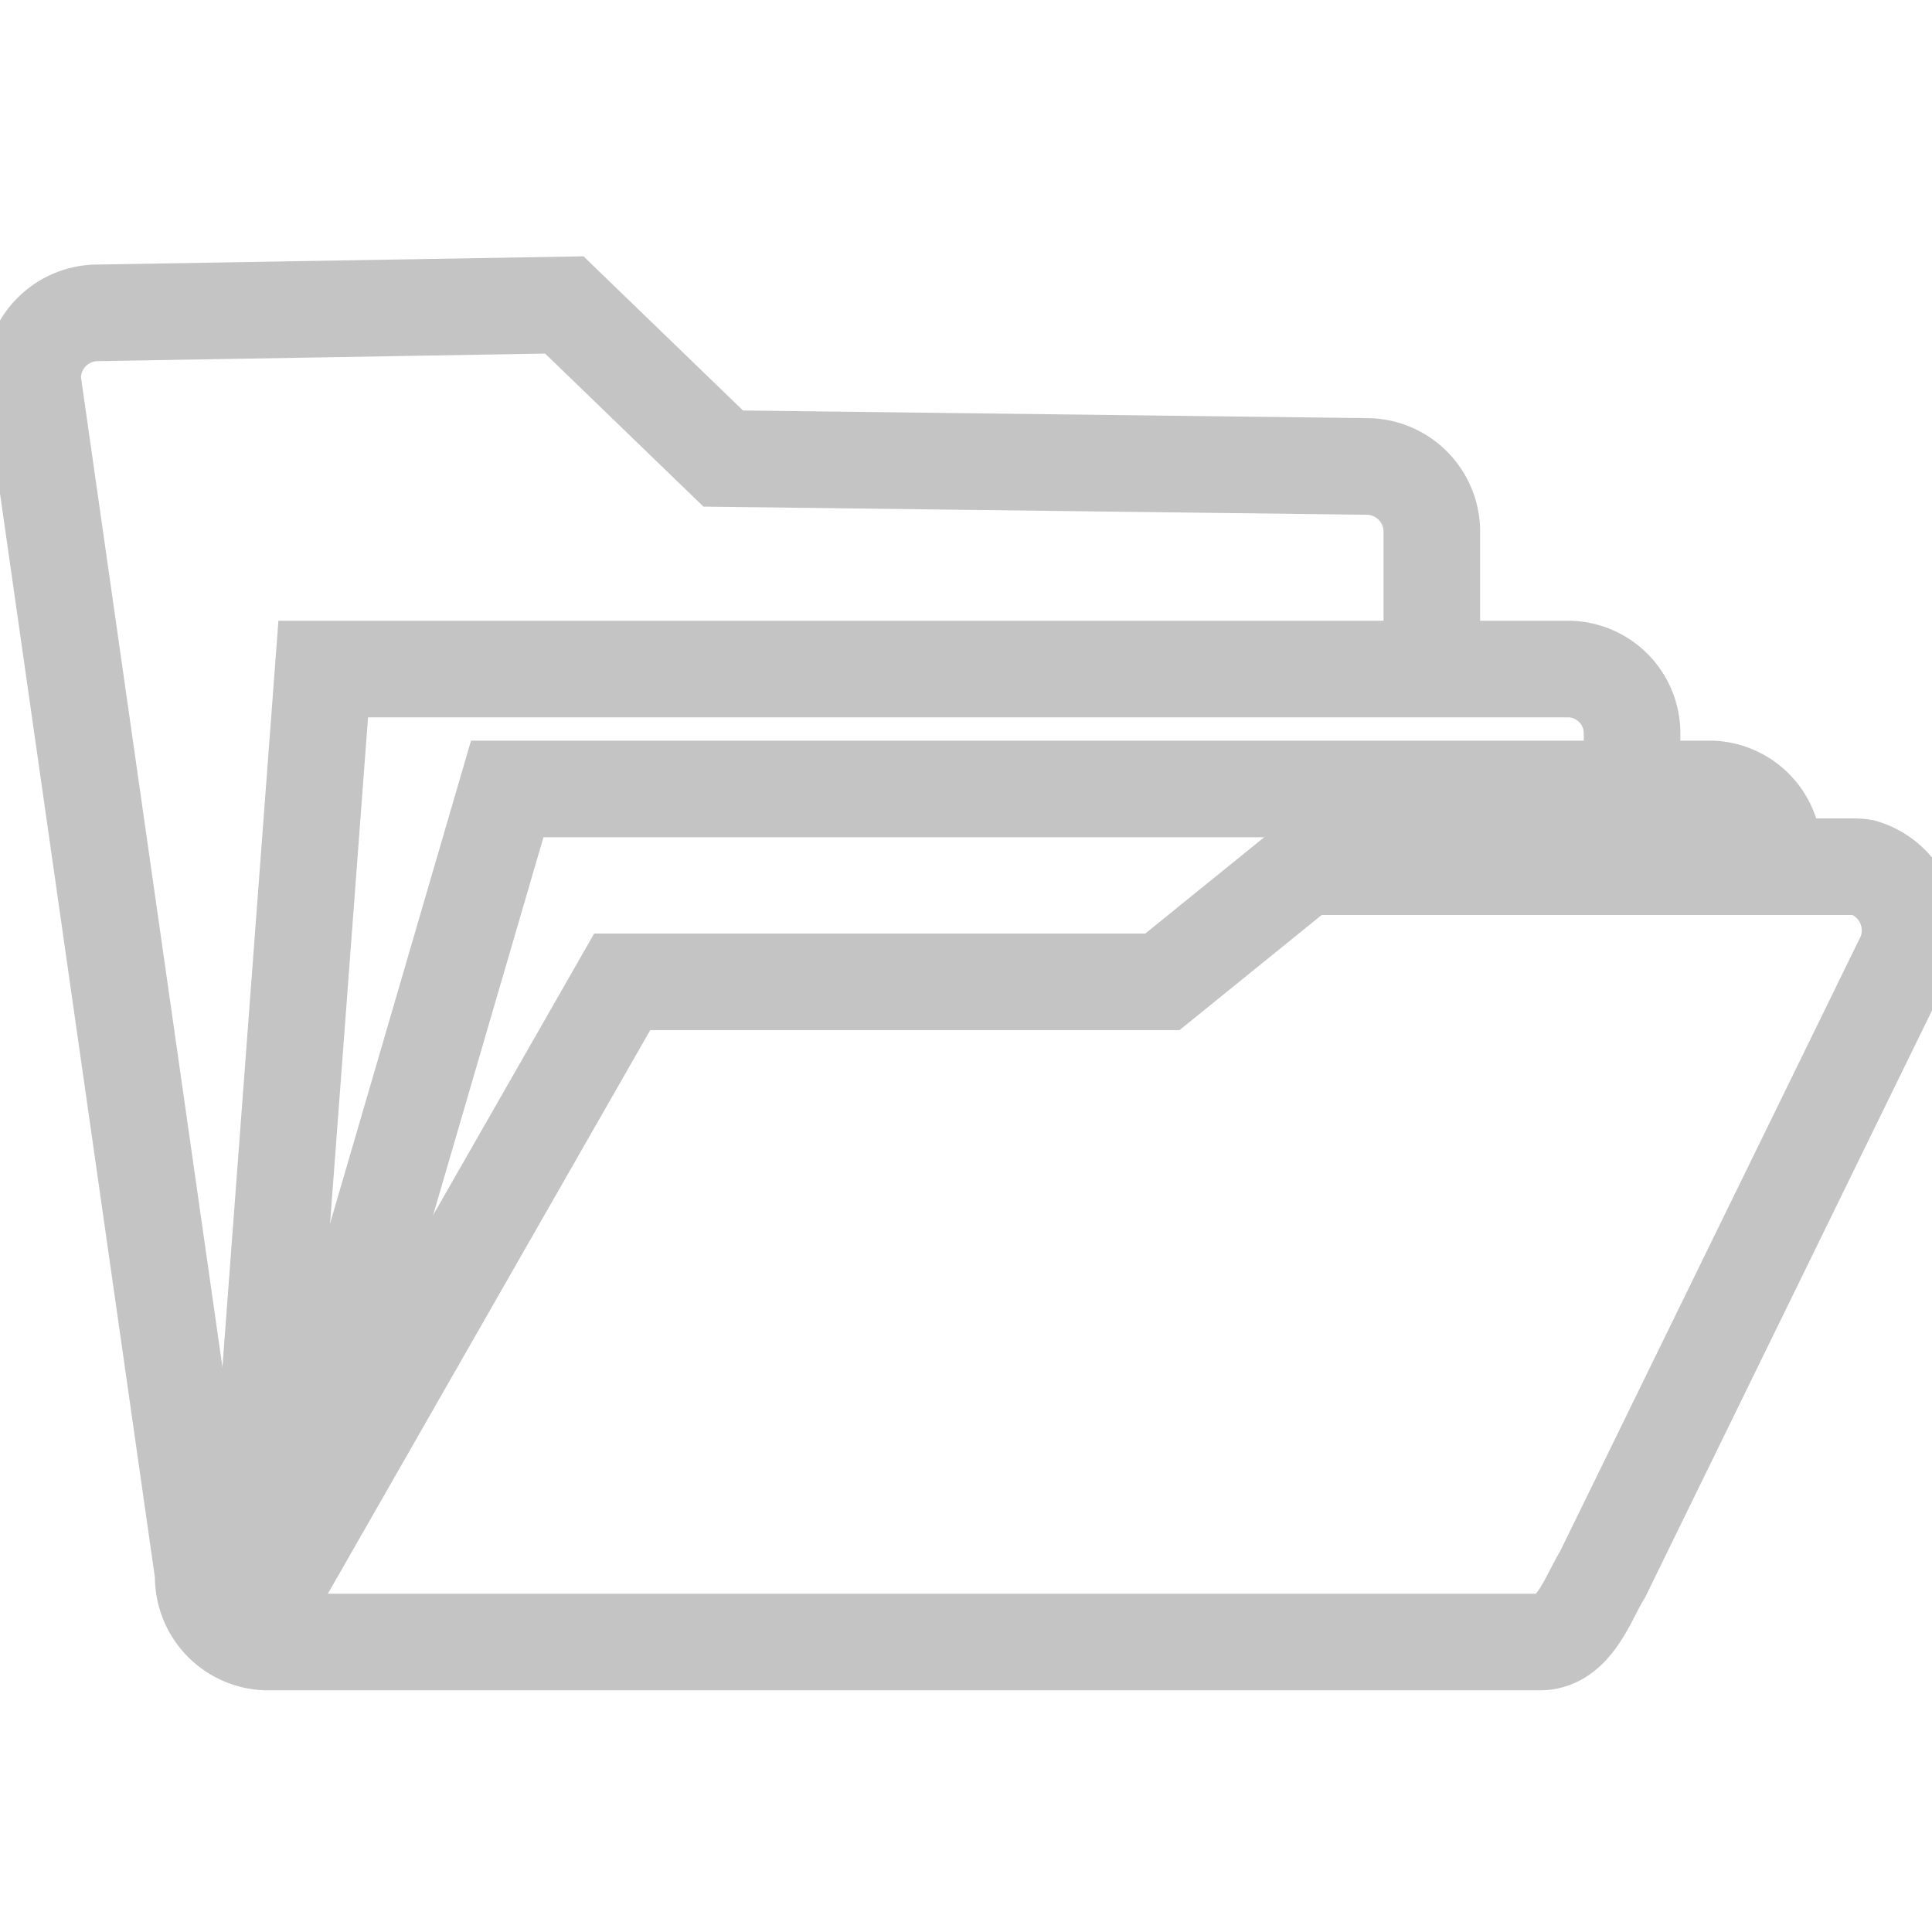 <svg xmlns="http://www.w3.org/2000/svg" xmlns:xlink="http://www.w3.org/1999/xlink" width="20" height="20" viewBox="0 0 20 20"><defs><style>.a{fill:#c4c4c4;opacity:0.42;}.b{clip-path:url(#a);}.c{fill:none;stroke:#c4c4c4;stroke-miterlimit:10;}</style><clipPath id="a"><rect class="a" width="20" height="20" transform="translate(43 229)"/></clipPath></defs><g class="b" transform="translate(-43 -229)"><g transform="translate(-1149.458 -439.843)"><path class="c" d="M1239,677.288" transform="translate(-32.603 -3.736)"/><path class="c" d="M1216.5,677.288" transform="translate(-16.725 -3.736)"/><path class="c" d="M1201.5,695.933l2.356-8.07h12.459a.666.666,0,0,1,.648.683v.328" transform="translate(-6.147 -10.853)"/><path class="c" d="M1196.5,703.454" transform="translate(-2.615 -21.98)"/><path class="c" d="M1200.5,693.565l.745-9.932h12.9a.666.666,0,0,1,.649.683v.558" transform="translate(-5.441 -7.864)"/><path class="c" d="M1207.28,675.5v-1.128a.676.676,0,0,0-.648-.7l-6.687-.082L1198.3,672l-4.856.082a.676.676,0,0,0-.648.7l1.766,12.359a.676.676,0,0,0,.648.7H1208.4c.358,0,.5-.465.648-.7l3.1-6.342a.679.679,0,0,0-.4-.975.6.6,0,0,0-.105-.009h-5.68l-1.472,1.192h-5.592l-3.826,6.689" transform="translate(0 0)"/></g></g></svg>
